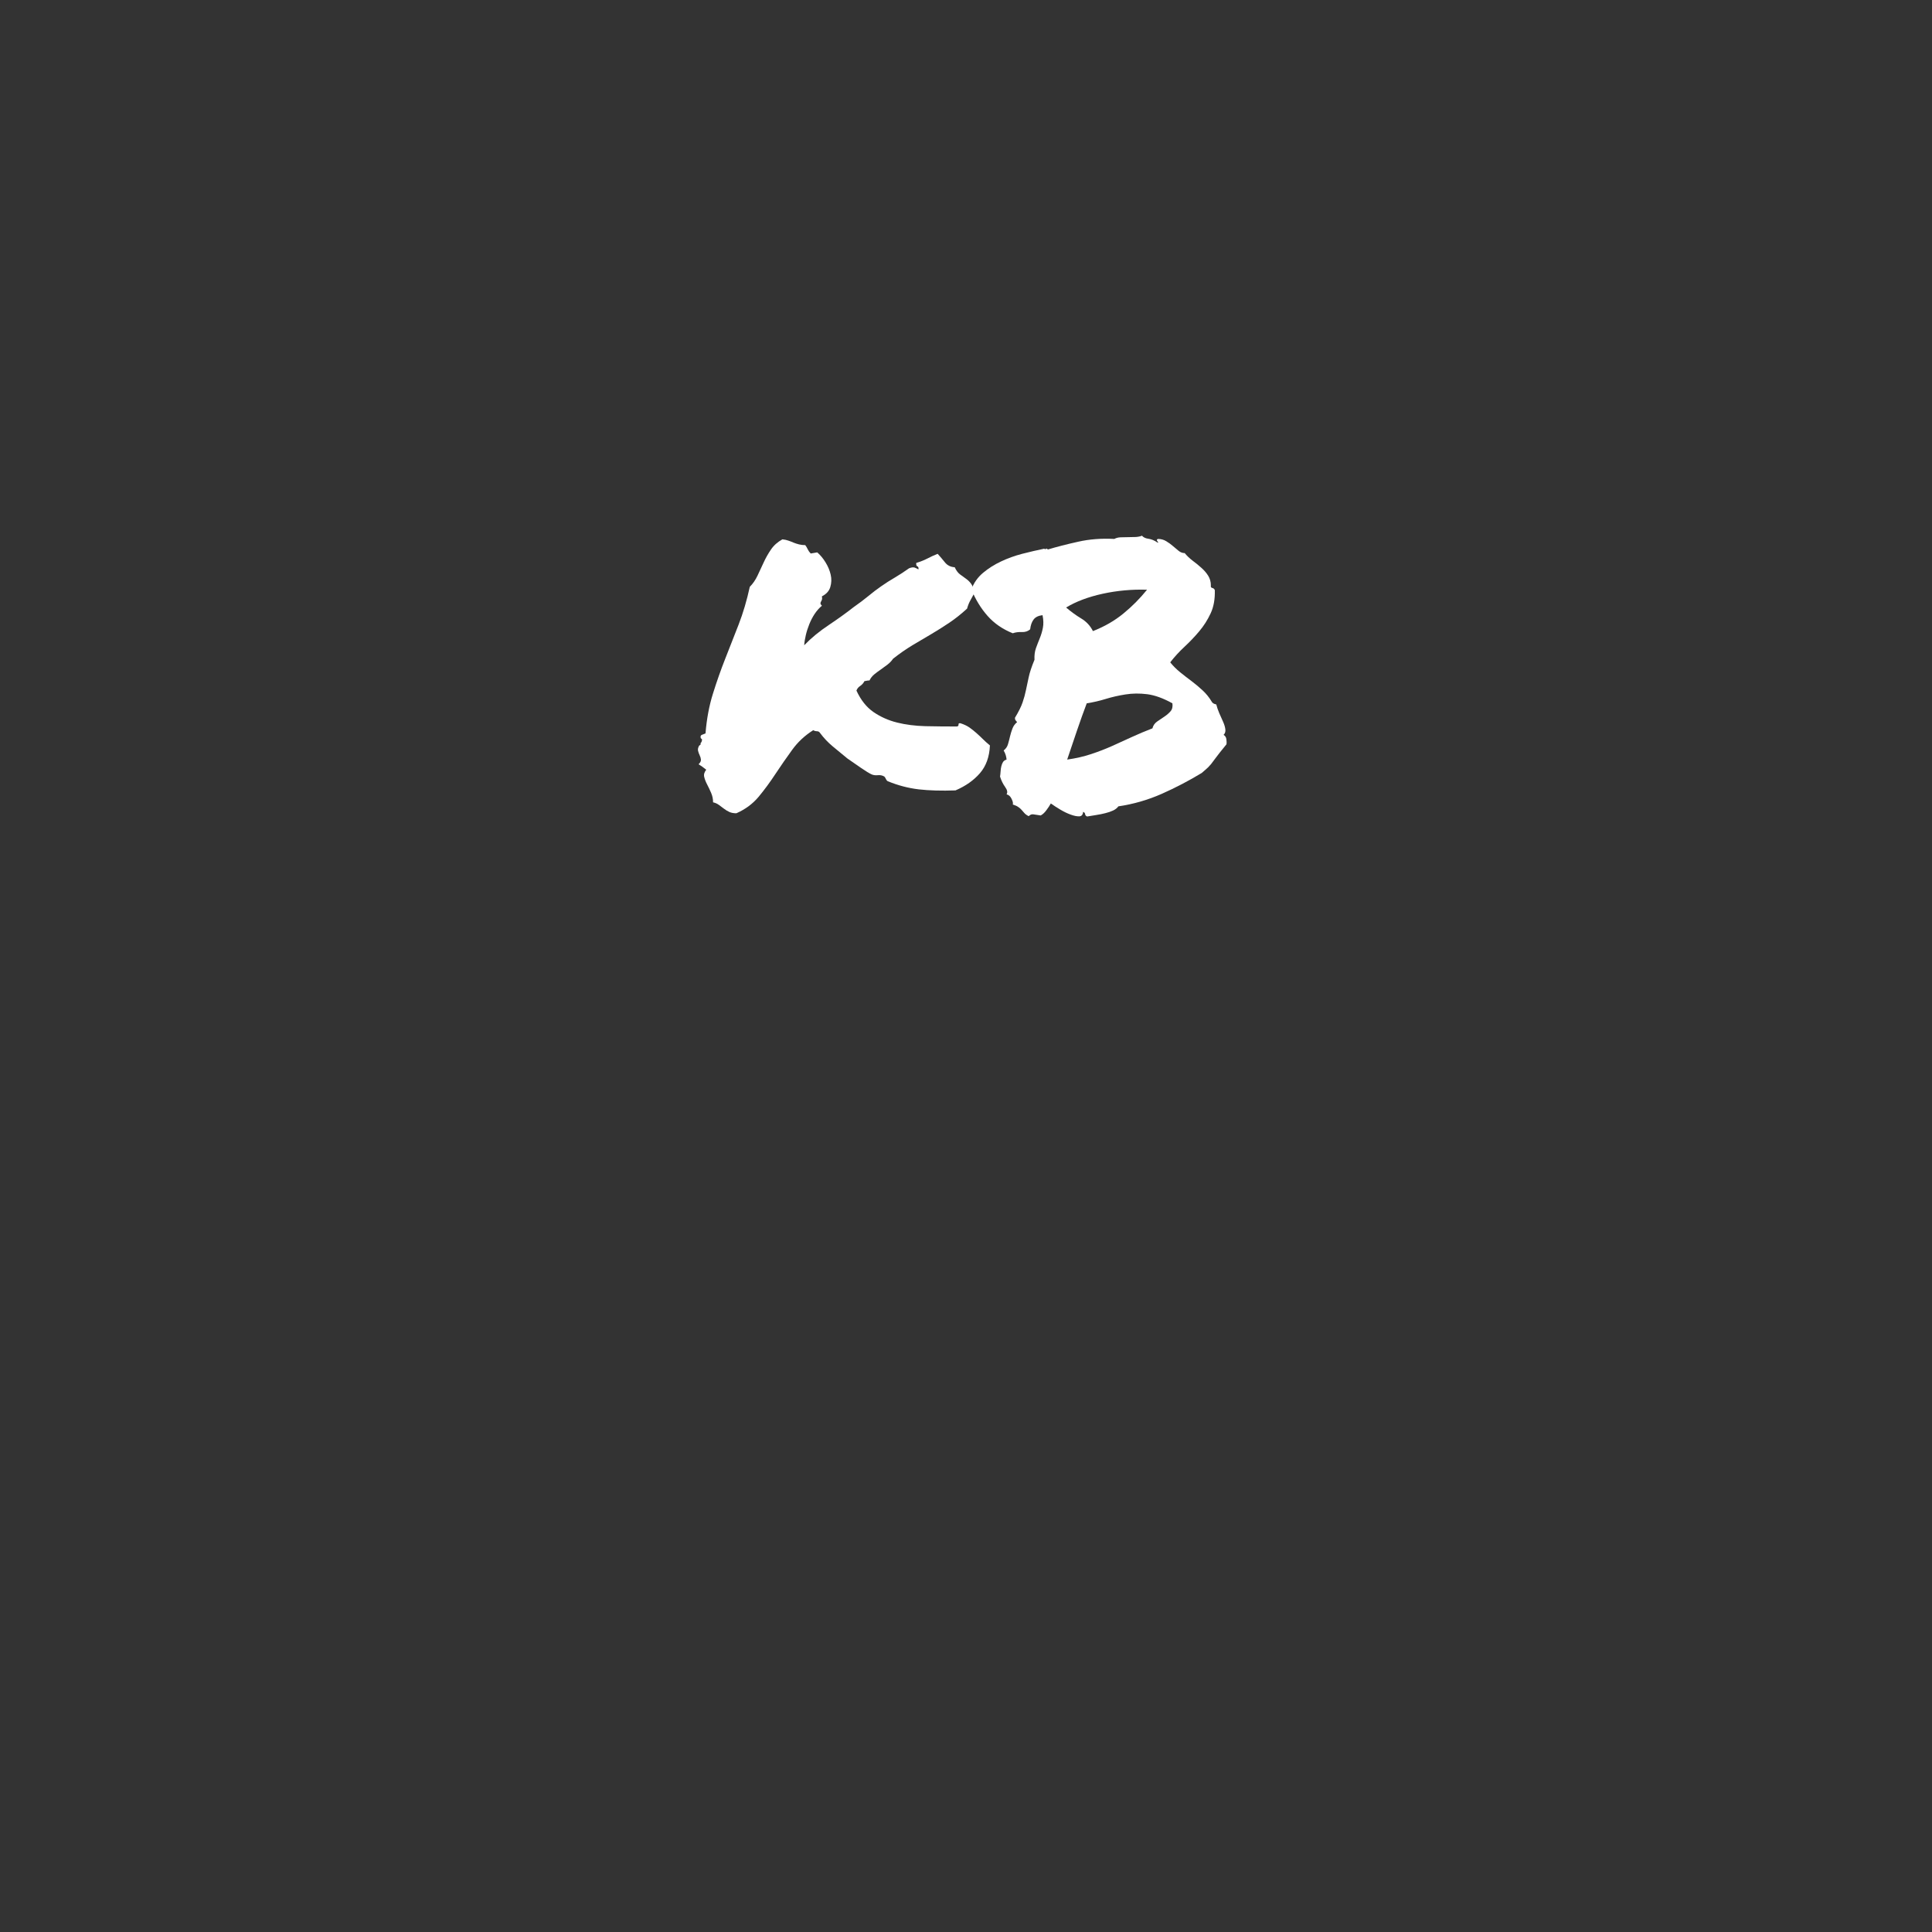 <?xml version="1.0" encoding="UTF-8"?>
<svg xmlns="http://www.w3.org/2000/svg" xmlns:xlink="http://www.w3.org/1999/xlink" width="375pt" height="375pt" viewBox="0 0 375 375" version="1.2">
<rect x="0" y="0" width="375" height="375" fill="#333333" stroke="none"/>
<defs>
<g>
<symbol overflow="visible" id="glyph0-0">
<path style="stroke:none;" d=""/>
</symbol>
<symbol overflow="visible" id="glyph0-1">
<path style="stroke:none;" d="M 1.406 -12.891 C 1.457 -13.078 1.492 -13.219 1.516 -13.312 C 1.535 -13.406 1.453 -13.52 1.266 -13.656 C 1.172 -13.988 1.238 -14.203 1.469 -14.297 C 1.707 -14.391 1.945 -14.484 2.188 -14.578 C 2.414 -17.391 2.895 -19.957 3.625 -22.281 C 4.352 -24.613 5.148 -26.879 6.016 -29.078 C 6.891 -31.285 7.758 -33.504 8.625 -35.734 C 9.488 -37.961 10.207 -40.395 10.781 -43.031 C 11.383 -43.633 11.883 -44.359 12.281 -45.203 C 12.688 -46.055 13.086 -46.914 13.484 -47.781 C 13.879 -48.645 14.348 -49.473 14.891 -50.266 C 15.43 -51.066 16.172 -51.727 17.109 -52.25 C 17.535 -52.207 17.922 -52.125 18.266 -52 C 18.617 -51.883 18.957 -51.754 19.281 -51.609 C 19.613 -51.473 19.969 -51.359 20.344 -51.266 C 20.727 -51.172 21.129 -51.125 21.547 -51.125 C 21.734 -50.883 21.895 -50.613 22.031 -50.312 C 22.176 -50.008 22.367 -49.738 22.609 -49.5 L 23.875 -49.719 C 24.477 -49.195 25.016 -48.551 25.484 -47.781 C 25.961 -47.008 26.297 -46.211 26.484 -45.391 C 26.672 -44.566 26.645 -43.766 26.406 -42.984 C 26.176 -42.211 25.633 -41.613 24.781 -41.188 C 24.832 -40.906 24.832 -40.691 24.781 -40.547 C 24.738 -40.41 24.68 -40.285 24.609 -40.172 C 24.535 -40.055 24.5 -39.938 24.5 -39.812 C 24.5 -39.695 24.594 -39.547 24.781 -39.359 C 24.27 -38.941 23.801 -38.414 23.375 -37.781 C 22.957 -37.145 22.609 -36.473 22.328 -35.766 C 22.047 -35.066 21.82 -34.363 21.656 -33.656 C 21.488 -32.957 21.383 -32.301 21.344 -31.688 C 22.695 -33.094 24.289 -34.406 26.125 -35.625 C 27.957 -36.852 29.555 -38.004 30.922 -39.078 C 31.992 -39.828 32.941 -40.539 33.766 -41.219 C 34.586 -41.906 35.422 -42.539 36.266 -43.125 C 37.109 -43.719 37.988 -44.281 38.906 -44.812 C 39.82 -45.352 40.75 -45.957 41.688 -46.625 C 42.156 -46.812 42.52 -46.859 42.781 -46.766 C 43.039 -46.672 43.285 -46.551 43.516 -46.406 C 43.566 -46.738 43.5 -46.938 43.312 -47 C 43.125 -47.07 43.051 -47.297 43.094 -47.672 C 43.895 -47.91 44.609 -48.191 45.234 -48.516 C 45.867 -48.848 46.539 -49.156 47.25 -49.438 C 47.719 -48.914 48.188 -48.363 48.656 -47.781 C 49.125 -47.195 49.758 -46.879 50.562 -46.828 C 50.844 -46.211 51.18 -45.754 51.578 -45.453 C 51.984 -45.148 52.383 -44.859 52.781 -44.578 C 53.176 -44.297 53.516 -43.953 53.797 -43.547 C 54.078 -43.148 54.242 -42.531 54.297 -41.688 C 54.109 -41.312 53.883 -40.898 53.625 -40.453 C 53.363 -40.004 53.141 -39.453 52.953 -38.797 C 51.828 -37.766 50.688 -36.859 49.531 -36.078 C 48.383 -35.305 47.211 -34.566 46.016 -33.859 C 44.816 -33.16 43.594 -32.438 42.344 -31.688 C 41.102 -30.938 39.852 -30.066 38.594 -29.078 C 38.312 -28.66 37.957 -28.285 37.531 -27.953 C 37.113 -27.629 36.68 -27.312 36.234 -27 C 35.785 -26.695 35.359 -26.379 34.953 -26.047 C 34.555 -25.723 34.242 -25.328 34.016 -24.859 C 33.828 -24.859 33.66 -24.844 33.516 -24.812 C 33.379 -24.789 33.219 -24.758 33.031 -24.719 C 32.844 -24.344 32.57 -24.035 32.219 -23.797 C 31.863 -23.566 31.617 -23.266 31.484 -22.891 C 32.328 -21.055 33.426 -19.672 34.781 -18.734 C 36.145 -17.797 37.672 -17.113 39.359 -16.688 C 41.055 -16.27 42.891 -16.035 44.859 -15.984 C 46.828 -15.941 48.867 -15.922 50.984 -15.922 C 51.211 -15.961 51.316 -16.086 51.297 -16.297 C 51.273 -16.516 51.406 -16.598 51.688 -16.547 C 52.395 -16.316 52.984 -16.035 53.453 -15.703 C 53.922 -15.367 54.363 -15.016 54.781 -14.641 C 55.207 -14.266 55.617 -13.879 56.016 -13.484 C 56.41 -13.086 56.867 -12.676 57.391 -12.25 C 57.297 -10.039 56.648 -8.242 55.453 -6.859 C 54.254 -5.473 52.672 -4.359 50.703 -3.516 C 47.984 -3.422 45.613 -3.488 43.594 -3.719 C 41.57 -3.957 39.578 -4.477 37.609 -5.281 C 37.461 -5.332 37.332 -5.473 37.219 -5.703 C 37.102 -5.941 37 -6.109 36.906 -6.203 C 36.531 -6.43 36.102 -6.52 35.625 -6.469 C 35.156 -6.426 34.758 -6.477 34.438 -6.625 C 34.008 -6.812 33.316 -7.234 32.359 -7.891 C 31.398 -8.547 30.52 -9.156 29.719 -9.719 C 28.727 -10.52 27.773 -11.305 26.859 -12.078 C 25.941 -12.848 25.133 -13.703 24.438 -14.641 C 24.289 -14.879 24.086 -15 23.828 -15 C 23.578 -15 23.332 -15.066 23.094 -15.203 C 21.457 -14.172 20.086 -12.891 18.984 -11.359 C 17.879 -9.836 16.805 -8.289 15.766 -6.719 C 14.734 -5.145 13.645 -3.664 12.5 -2.281 C 11.352 -0.906 9.91 0.16 8.172 0.922 C 7.648 0.922 7.203 0.836 6.828 0.672 C 6.453 0.504 6.098 0.289 5.766 0.031 C 5.441 -0.227 5.113 -0.473 4.781 -0.703 C 4.457 -0.941 4.082 -1.109 3.656 -1.203 C 3.656 -1.859 3.523 -2.477 3.266 -3.062 C 3.016 -3.645 2.758 -4.18 2.5 -4.672 C 2.238 -5.172 2.051 -5.656 1.938 -6.125 C 1.82 -6.594 1.953 -7.062 2.328 -7.531 C 1.805 -7.957 1.312 -8.312 0.844 -8.594 C 1.176 -8.914 1.328 -9.219 1.297 -9.5 C 1.273 -9.781 1.191 -10.062 1.047 -10.344 C 0.91 -10.633 0.805 -10.93 0.734 -11.234 C 0.672 -11.535 0.754 -11.875 0.984 -12.25 C 1.172 -12.301 1.254 -12.395 1.234 -12.531 C 1.211 -12.676 1.27 -12.797 1.406 -12.891 Z M 1.406 -12.891 "/>
</symbol>
<symbol overflow="visible" id="glyph0-2">
<path style="stroke:none;" d="M 5.844 -34.016 C 3.875 -34.805 2.242 -35.93 0.953 -37.391 C -0.336 -38.848 -1.383 -40.562 -2.188 -42.531 C -1.719 -43.801 -0.969 -44.867 0.062 -45.734 C 1.102 -46.609 2.27 -47.348 3.562 -47.953 C 4.852 -48.566 6.223 -49.062 7.672 -49.438 C 9.129 -49.812 10.539 -50.141 11.906 -50.422 C 12.188 -50.328 12.328 -50.328 12.328 -50.422 C 12.328 -50.516 12.441 -50.469 12.672 -50.281 C 14.359 -50.789 16.305 -51.289 18.516 -51.781 C 20.723 -52.281 23.07 -52.461 25.562 -52.328 C 25.895 -52.516 26.297 -52.617 26.766 -52.641 C 27.234 -52.66 27.723 -52.672 28.234 -52.672 C 28.754 -52.672 29.25 -52.68 29.719 -52.703 C 30.188 -52.734 30.586 -52.816 30.922 -52.953 C 31.203 -52.629 31.625 -52.43 32.188 -52.359 C 32.75 -52.285 33.332 -52.039 33.938 -51.625 C 34.125 -51.57 34.125 -51.648 33.938 -51.859 C 33.75 -52.078 33.773 -52.234 34.016 -52.328 C 34.617 -52.328 35.156 -52.18 35.625 -51.891 C 36.102 -51.609 36.539 -51.289 36.938 -50.938 C 37.332 -50.594 37.707 -50.281 38.062 -50 C 38.414 -49.719 38.801 -49.578 39.219 -49.578 C 39.645 -49.055 40.148 -48.57 40.734 -48.125 C 41.328 -47.688 41.891 -47.227 42.422 -46.75 C 42.961 -46.281 43.41 -45.766 43.766 -45.203 C 44.117 -44.641 44.297 -44.008 44.297 -43.312 C 44.242 -43.031 44.332 -42.863 44.562 -42.812 C 44.801 -42.77 44.969 -42.629 45.062 -42.391 C 45.113 -40.648 44.844 -39.145 44.25 -37.875 C 43.664 -36.613 42.926 -35.453 42.031 -34.391 C 41.145 -33.336 40.195 -32.344 39.188 -31.406 C 38.176 -30.469 37.25 -29.457 36.406 -28.375 C 36.969 -27.676 37.613 -27.031 38.344 -26.438 C 39.07 -25.852 39.812 -25.281 40.562 -24.719 C 41.312 -24.156 42.023 -23.555 42.703 -22.922 C 43.391 -22.285 43.969 -21.57 44.438 -20.781 C 44.57 -20.488 44.875 -20.297 45.344 -20.203 C 45.488 -19.641 45.688 -19.066 45.938 -18.484 C 46.195 -17.898 46.445 -17.336 46.688 -16.797 C 46.926 -16.254 47.066 -15.77 47.109 -15.344 C 47.16 -14.926 47.047 -14.578 46.766 -14.297 C 47.086 -14.109 47.27 -13.812 47.312 -13.406 C 47.363 -13.008 47.367 -12.695 47.328 -12.469 C 46.285 -11.195 45.578 -10.301 45.203 -9.781 C 44.828 -9.27 44.547 -8.895 44.359 -8.656 C 44.172 -8.426 43.984 -8.219 43.797 -8.031 C 43.609 -7.844 43.188 -7.469 42.531 -6.906 C 40.039 -5.395 37.445 -4.039 34.75 -2.844 C 32.051 -1.656 29.25 -0.848 26.344 -0.422 C 26.102 -0.086 25.758 0.18 25.312 0.391 C 24.863 0.598 24.359 0.77 23.797 0.906 C 23.234 1.051 22.633 1.172 22 1.266 C 21.375 1.359 20.801 1.453 20.281 1.547 C 20.039 1.453 19.91 1.301 19.891 1.094 C 19.867 0.883 19.738 0.734 19.5 0.641 C 19.457 1.203 19.211 1.492 18.766 1.516 C 18.316 1.535 17.766 1.426 17.109 1.188 C 16.453 0.957 15.77 0.629 15.062 0.203 C 14.363 -0.211 13.754 -0.609 13.234 -0.984 C 13.004 -0.566 12.711 -0.125 12.359 0.344 C 12.004 0.82 11.641 1.156 11.266 1.344 C 10.609 1.25 10.125 1.176 9.812 1.125 C 9.508 1.082 9.219 1.203 8.938 1.484 C 8.562 1.297 8.281 1.094 8.094 0.875 C 7.906 0.664 7.719 0.453 7.531 0.234 C 7.344 0.023 7.129 -0.156 6.891 -0.312 C 6.66 -0.477 6.312 -0.633 5.844 -0.781 C 5.938 -1.008 5.863 -1.367 5.625 -1.859 C 5.395 -2.359 5.066 -2.656 4.641 -2.75 C 4.879 -3.125 4.785 -3.602 4.359 -4.188 C 3.941 -4.77 3.613 -5.441 3.375 -6.203 C 3.426 -6.523 3.461 -6.863 3.484 -7.219 C 3.504 -7.57 3.551 -7.898 3.625 -8.203 C 3.695 -8.504 3.801 -8.77 3.938 -9 C 4.082 -9.238 4.316 -9.406 4.641 -9.5 C 4.598 -10.113 4.41 -10.703 4.078 -11.266 C 4.504 -11.598 4.785 -12.008 4.922 -12.5 C 5.066 -12.988 5.195 -13.488 5.312 -14 C 5.438 -14.52 5.594 -15.023 5.781 -15.516 C 5.969 -16.016 6.27 -16.43 6.688 -16.766 C 6.594 -16.898 6.5 -17.016 6.406 -17.109 C 6.312 -17.203 6.266 -17.367 6.266 -17.609 C 6.973 -18.773 7.469 -19.77 7.75 -20.594 C 8.031 -21.414 8.25 -22.211 8.406 -22.984 C 8.57 -23.766 8.75 -24.598 8.938 -25.484 C 9.125 -26.379 9.5 -27.508 10.062 -28.875 C 10.02 -29.719 10.113 -30.469 10.344 -31.125 C 10.582 -31.781 10.832 -32.426 11.094 -33.062 C 11.352 -33.695 11.551 -34.363 11.688 -35.062 C 11.832 -35.77 11.812 -36.594 11.625 -37.531 C 10.82 -37.438 10.242 -37.156 9.891 -36.688 C 9.535 -36.219 9.312 -35.582 9.219 -34.781 C 8.801 -34.406 8.266 -34.227 7.609 -34.25 C 6.953 -34.281 6.363 -34.203 5.844 -34.016 Z M 36.828 -20.422 C 35.047 -21.41 33.414 -22 31.938 -22.188 C 30.457 -22.375 29.047 -22.359 27.703 -22.141 C 26.367 -21.93 25.094 -21.641 23.875 -21.266 C 22.656 -20.891 21.43 -20.609 20.203 -20.422 C 19.598 -18.828 18.969 -17.066 18.312 -15.141 C 17.656 -13.211 17.02 -11.332 16.406 -9.5 C 18.094 -9.738 19.641 -10.094 21.047 -10.562 C 22.461 -11.031 23.828 -11.555 25.141 -12.141 C 26.453 -12.734 27.742 -13.32 29.016 -13.906 C 30.285 -14.488 31.598 -15.039 32.953 -15.562 C 33.098 -16.125 33.406 -16.566 33.875 -16.891 C 34.344 -17.223 34.812 -17.539 35.281 -17.844 C 35.75 -18.156 36.145 -18.5 36.469 -18.875 C 36.801 -19.25 36.922 -19.766 36.828 -20.422 Z M 31.906 -42.469 C 28.988 -42.562 26.117 -42.301 23.297 -41.688 C 20.484 -41.07 18.117 -40.18 16.203 -39.016 C 17.141 -38.211 18.113 -37.504 19.125 -36.891 C 20.133 -36.285 20.895 -35.469 21.406 -34.438 C 23.656 -35.32 25.625 -36.457 27.312 -37.844 C 29.008 -39.227 30.539 -40.77 31.906 -42.469 Z M 31.906 -42.469 "/>
</symbol>
</g>
</defs>
<g id="surface1">
<g style="fill:rgb(100%,100%,100%);fill-opacity:1;">
  <use xlink:href="#glyph0-1" x="134.752" y="156.934"/>
  <use xlink:href="#glyph0-2" x="190.732" y="156.934"/>
</g>
</g>
</svg>
